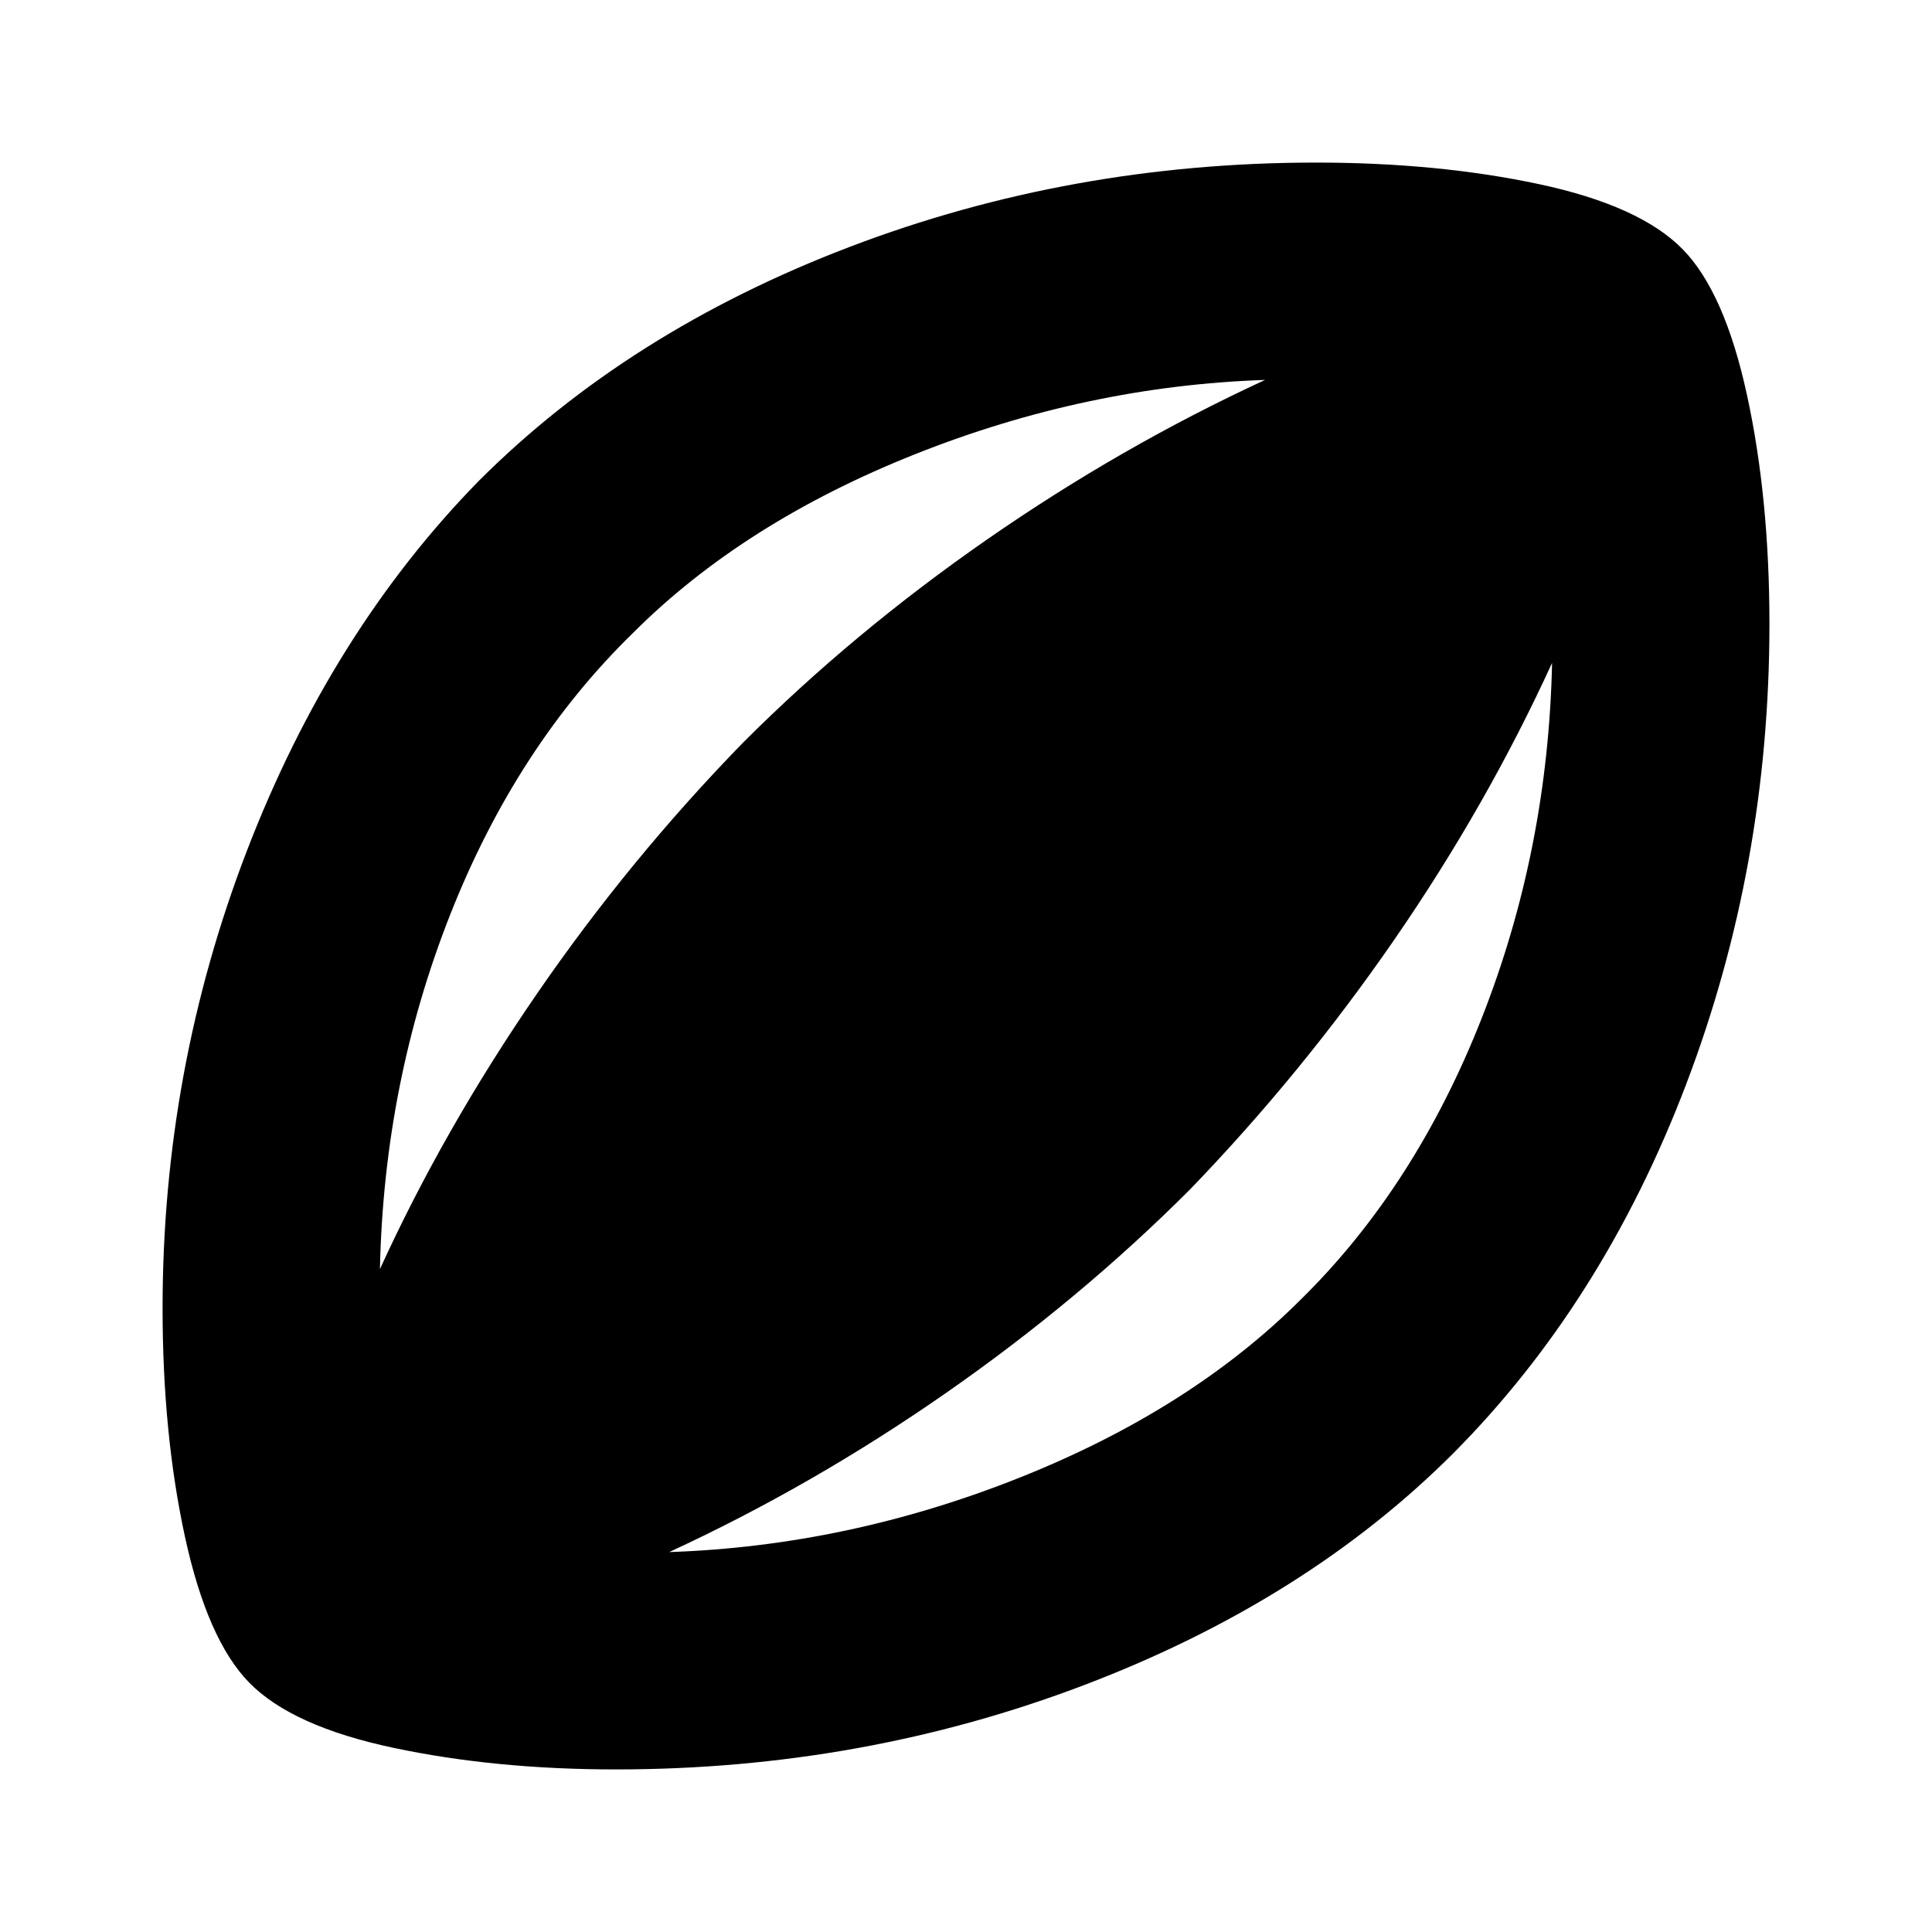 <svg xmlns="http://www.w3.org/2000/svg" height="24" viewBox="0 -960 960 960" width="24"><path d="M306-80.782q-59.826 0-110.348-10.695-50.522-10.696-71.783-32.392-20.826-21.261-31.957-72.5-11.13-51.24-11.13-113.631 0-118.391 41.913-227.283 41.913-108.891 115.174-183.718 74.391-74.391 184.283-116.304Q532.043-879.218 654-879.218q60.391 0 110.631 10.695 50.239 10.696 71.5 32.392 20.826 21.261 31.957 72.5 11.13 51.24 11.13 113.631 0 120.087-41.348 228.696-41.347 108.609-115.739 183.435-73.261 73.261-183.435 115.174Q428.522-80.782 306-80.782ZM188.783-329.39q31.869-69.739 78.022-136.826 46.152-67.087 102.586-124.957 54.739-54.739 121.261-100.891 66.522-46.152 137.957-79.152-88.739 3-173.979 36.935-85.239 33.934-140.108 88.804-57.87 56.435-90.804 139.891-32.935 83.457-34.935 176.196Zm143.739 140.608q88.739-3 173.978-36.935 85.239-33.934 140.109-88.804 56.739-55.869 89.673-139.608 32.935-83.74 34.935-176.479-32.435 70.87-78.304 137.392-45.87 66.521-101.739 124.391-54.739 54.739-120.978 100.891-66.239 46.152-137.674 79.152Z"/></svg>